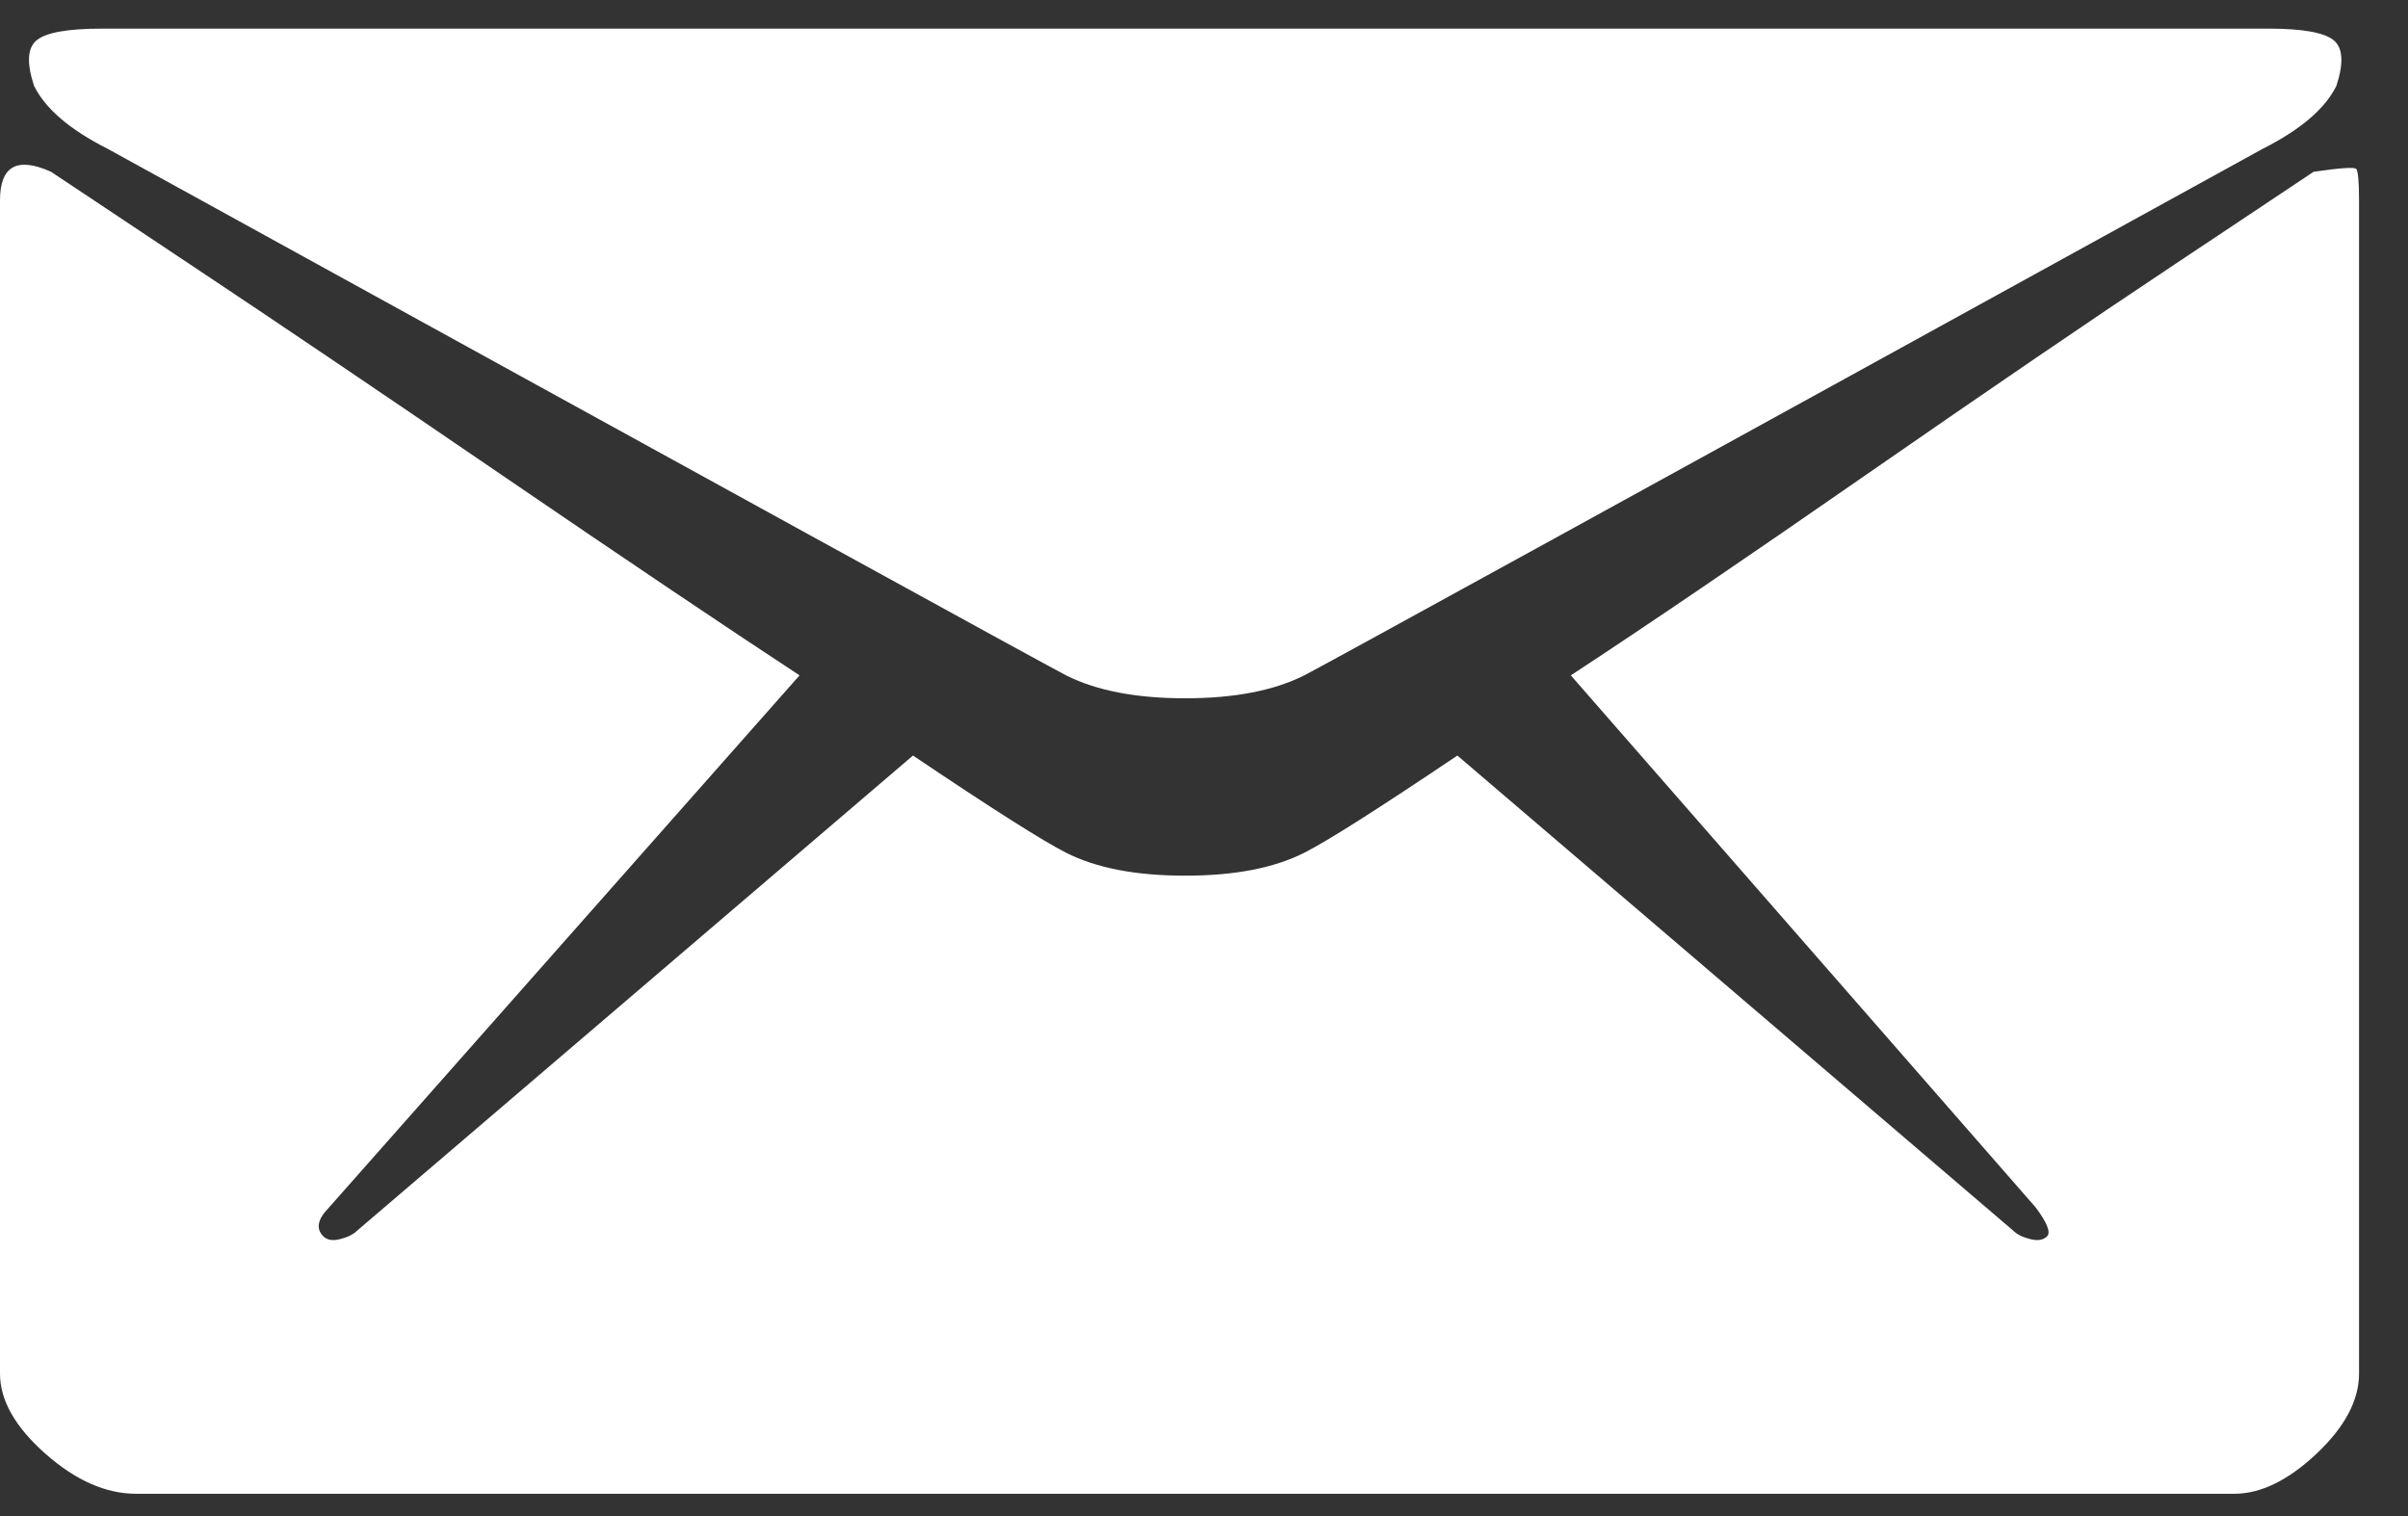 <?xml version="1.0" encoding="UTF-8"?>
<svg width="27px" height="17px" viewBox="0 0 27 17" version="1.1" xmlns="http://www.w3.org/2000/svg" xmlns:xlink="http://www.w3.org/1999/xlink">
    <rect x="0" y="0" width="27" height="17" fill="#333333" stroke="none"/>
    <!-- Generator: Sketch 50.2 (55047) - http://www.bohemiancoding.com/sketch -->
    <title></title>
    <desc>Created with Sketch.</desc>
    <defs></defs>
    <g id="Page-1" stroke="none" stroke-width="1" fill="none" fill-rule="evenodd">
        <g id="Invalid-credentials" transform="translate(-1039, -502)" fill="#FFFFFF">
            <g id="Email" transform="translate(1039, 502)">
                <path d="M1.208,1.669 C0.784,1.455 0.509,1.22 0.382,0.963 C0.297,0.706 0.307,0.535 0.413,0.45 C0.519,0.364 0.763,0.321 1.145,0.321 L13.289,0.321 L25.434,0.321 C25.815,0.321 26.059,0.364 26.165,0.45 C26.271,0.535 26.281,0.706 26.197,0.963 C26.07,1.22 25.794,1.455 25.37,1.669 C18.376,5.52 14.794,7.488 14.624,7.573 C14.285,7.744 13.84,7.83 13.289,7.83 C12.738,7.83 12.293,7.744 11.954,7.573 C11.784,7.488 8.202,5.52 1.208,1.669 L1.208,1.669 Z M25.942,1.926 C26.239,1.883 26.398,1.872 26.419,1.894 C26.44,1.915 26.451,2.033 26.451,2.247 L26.451,15.402 C26.451,15.702 26.292,16.001 25.974,16.301 C25.656,16.6 25.349,16.75 25.052,16.75 L13.289,16.75 L1.526,16.75 C1.187,16.75 0.848,16.6 0.509,16.301 C0.17,16.001 0,15.702 0,15.402 L0,2.247 C0,1.862 0.191,1.755 0.572,1.926 C0.699,2.011 1.229,2.364 2.162,2.985 C3.094,3.605 4.25,4.386 5.627,5.327 C7.005,6.268 8.118,7.017 8.965,7.573 L3.688,13.541 C3.561,13.67 3.54,13.777 3.624,13.862 C3.667,13.905 3.73,13.916 3.815,13.894 C3.9,13.873 3.963,13.841 4.006,13.798 L10.237,8.472 C11.127,9.071 11.7,9.434 11.954,9.562 C12.293,9.734 12.738,9.819 13.289,9.819 C13.84,9.819 14.285,9.734 14.624,9.562 C14.879,9.434 15.451,9.071 16.341,8.472 L22.572,13.798 C22.615,13.841 22.678,13.873 22.763,13.894 C22.848,13.916 22.912,13.905 22.954,13.862 C22.996,13.819 22.954,13.712 22.827,13.541 L17.613,7.573 C18.461,7.017 19.563,6.268 20.919,5.327 C22.276,4.386 23.42,3.605 24.353,2.985 C25.285,2.364 25.815,2.011 25.942,1.926 L25.942,1.926 Z" id=""></path>
            </g>
        </g>
    </g>
</svg>